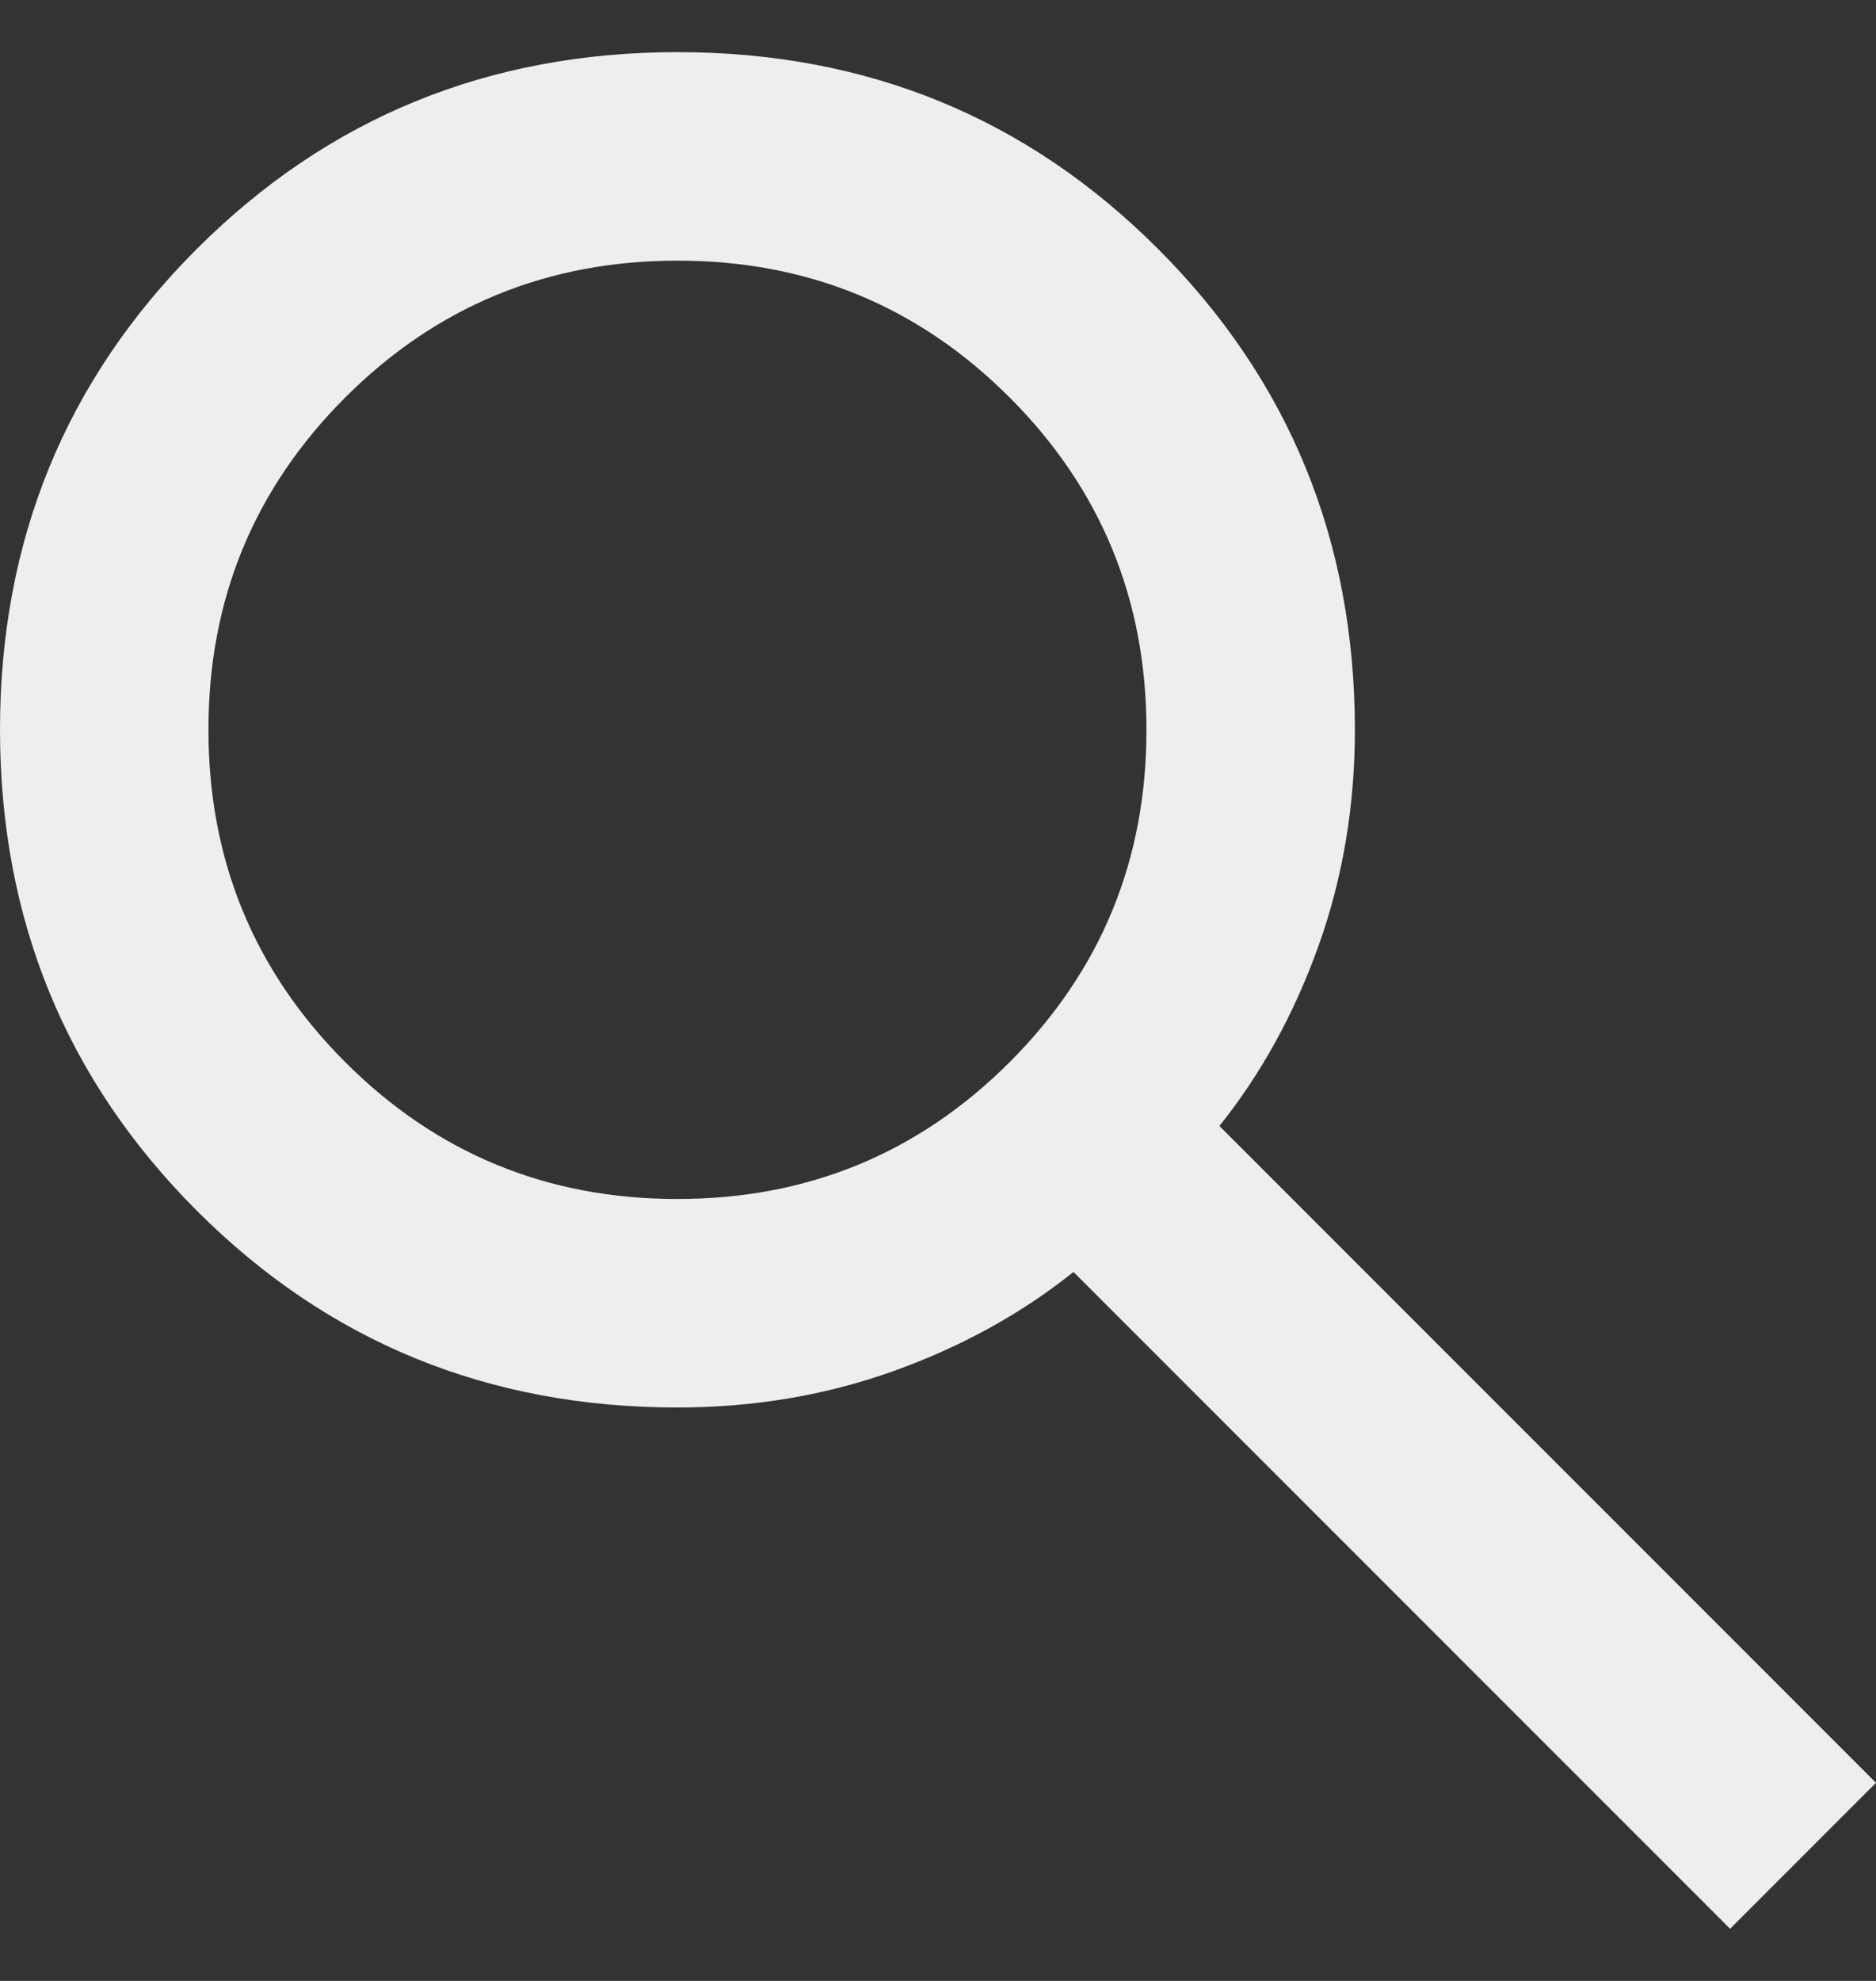 <svg width="18" height="19" viewBox="0 0 18 19" fill="none" xmlns="http://www.w3.org/2000/svg">
<rect x="0" y="0" width="18" height="19" fill="#333333" stroke="none"/>
<path d="M16.6 18.5L10.3 12.2C9.8 12.6 9.225 12.917 8.575 13.15C7.925 13.383 7.233 13.5 6.5 13.5C4.683 13.5 3.146 12.871 1.888 11.612C0.63 10.353 0.001 8.816 0 7C0 5.183 0.629 3.646 1.888 2.388C3.147 1.13 4.684 0.501 6.5 0.5C8.317 0.5 9.854 1.129 11.112 2.388C12.37 3.647 12.999 5.184 13 7C13 7.733 12.883 8.425 12.65 9.075C12.417 9.725 12.1 10.3 11.7 10.8L18 17.1L16.6 18.5ZM6.5 11.5C7.75 11.5 8.813 11.062 9.688 10.187C10.563 9.312 11.001 8.249 11 7C11 5.75 10.562 4.687 9.687 3.812C8.812 2.937 7.749 2.499 6.5 2.5C5.25 2.5 4.187 2.938 3.312 3.813C2.437 4.688 1.999 5.751 2 7C2 8.25 2.438 9.313 3.313 10.188C4.188 11.063 5.251 11.501 6.5 11.5Z" fill="#EEEEEE"/>
</svg>
